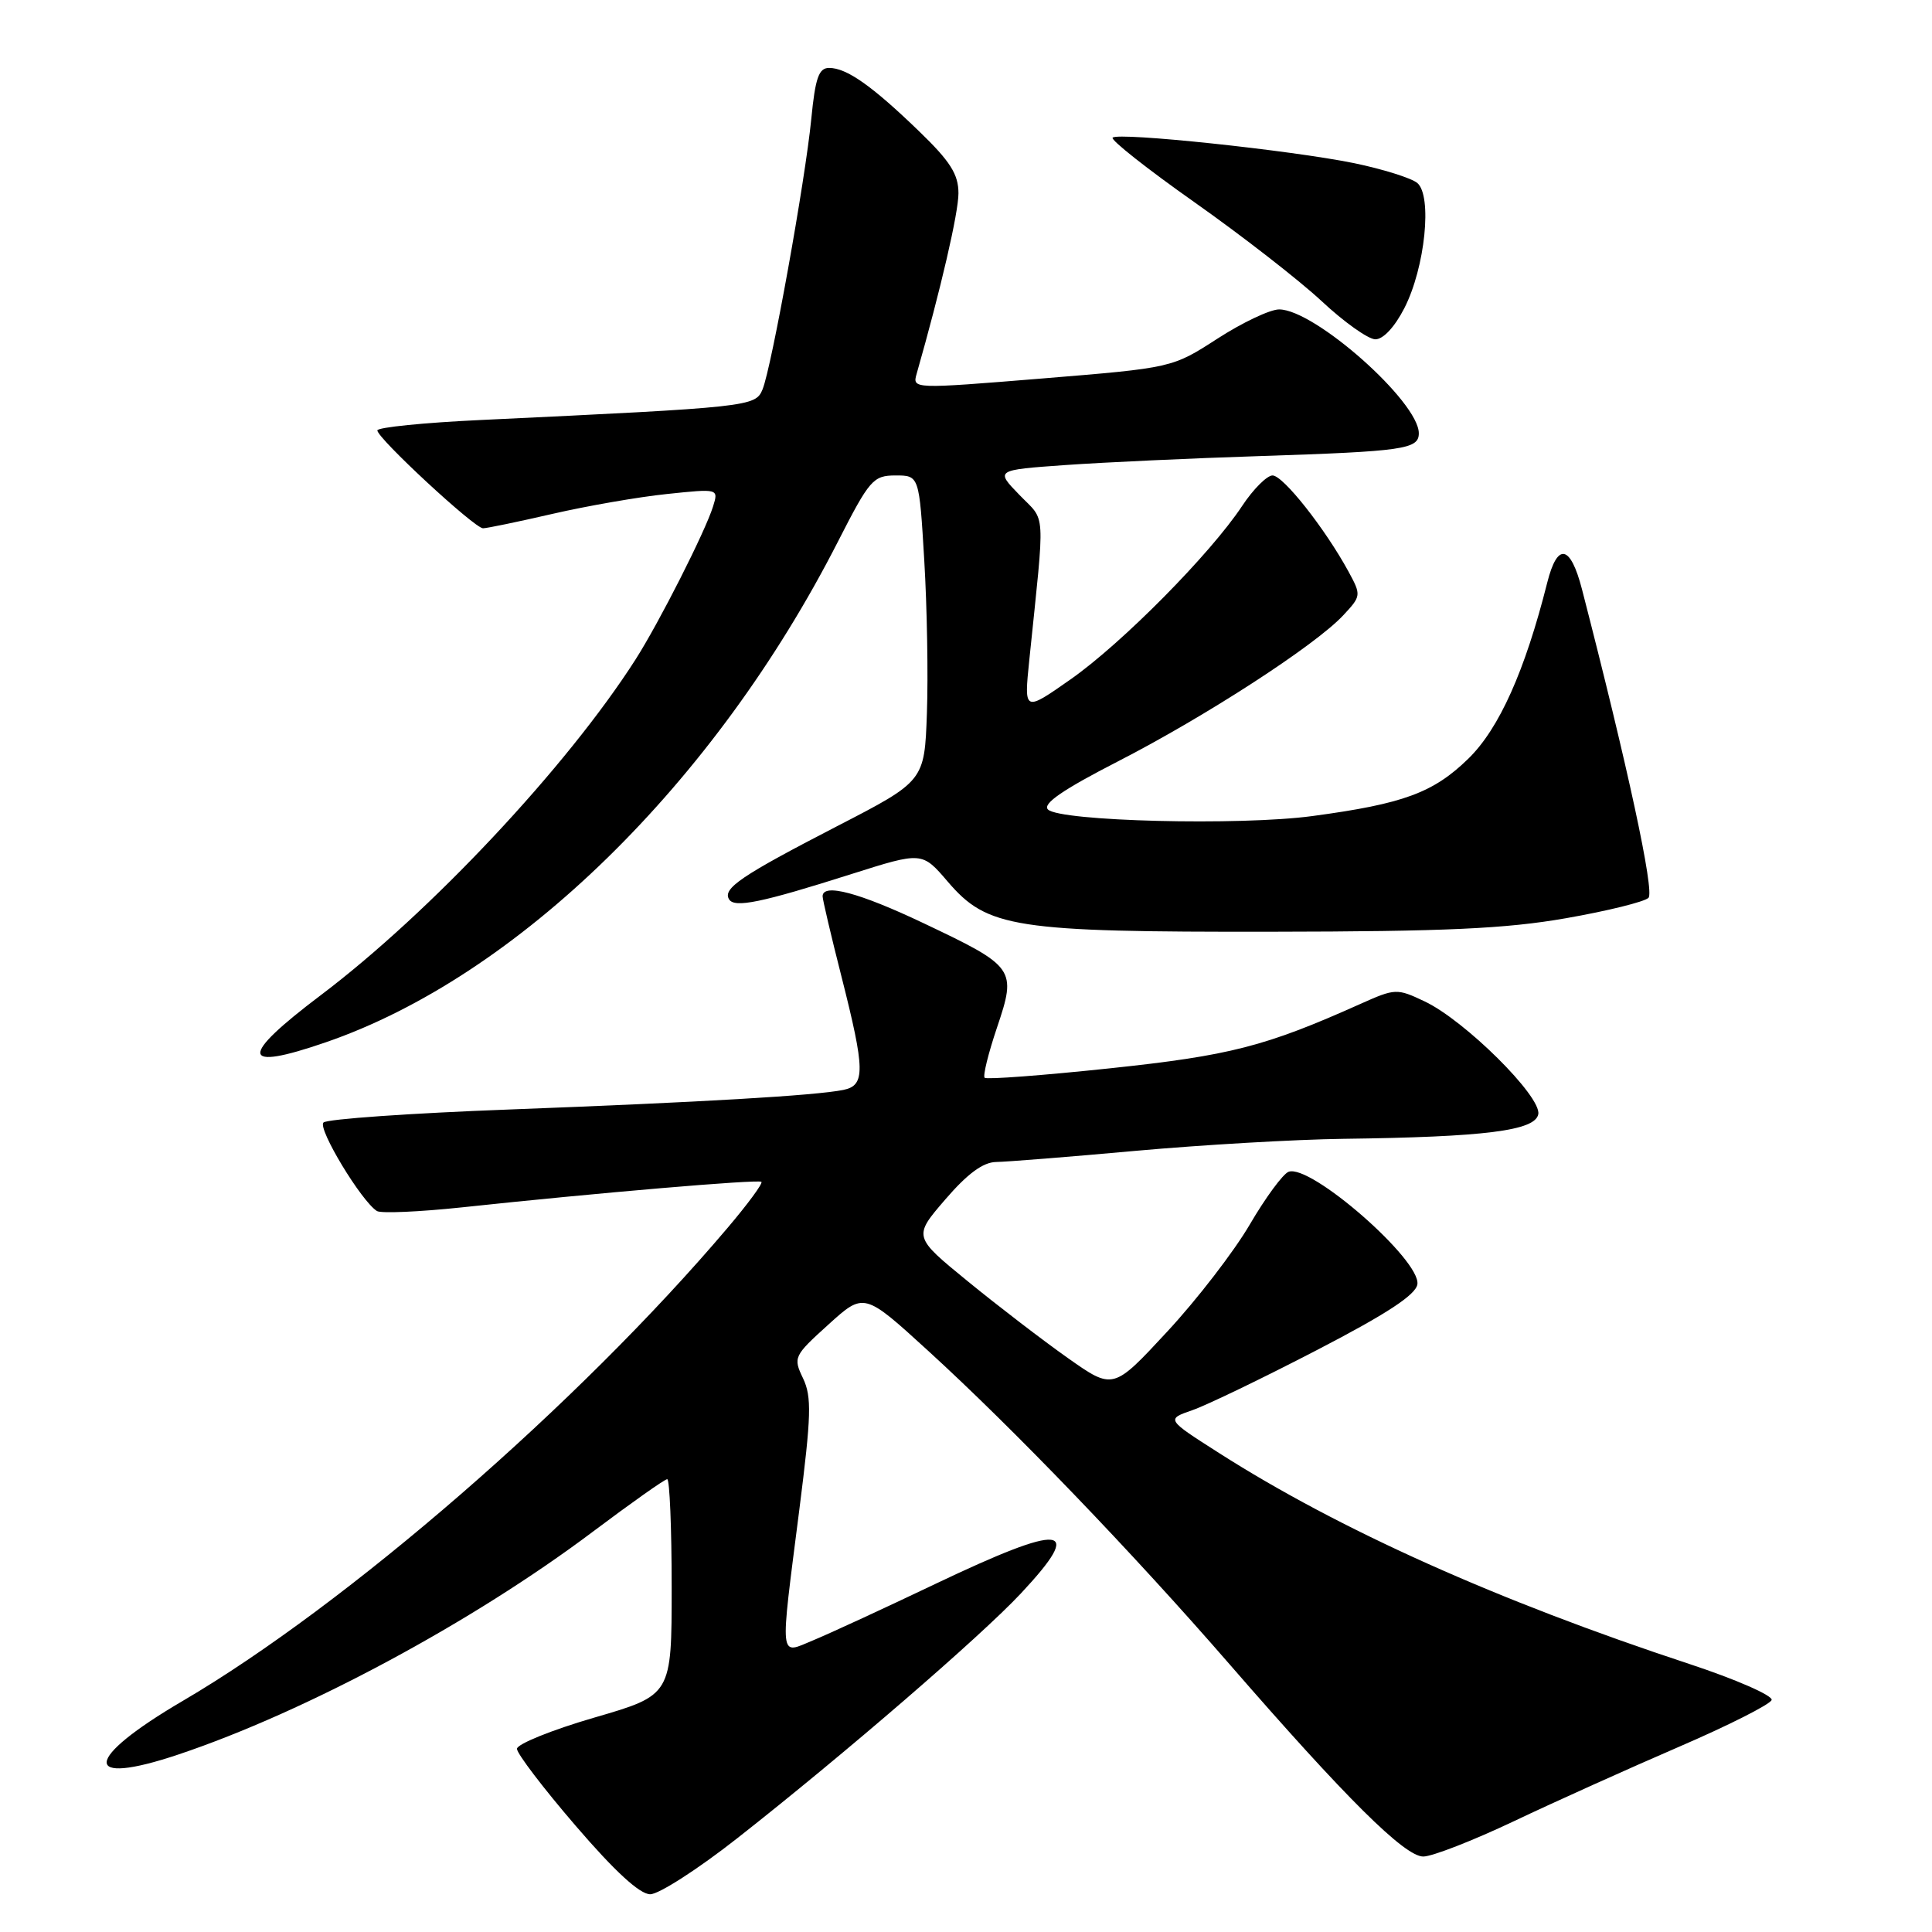 <?xml version="1.0" encoding="UTF-8" standalone="no"?>
<!DOCTYPE svg PUBLIC "-//W3C//DTD SVG 1.1//EN" "http://www.w3.org/Graphics/SVG/1.1/DTD/svg11.dtd" >
<svg xmlns="http://www.w3.org/2000/svg" xmlns:xlink="http://www.w3.org/1999/xlink" version="1.1" viewBox="0 0 256 256">
 <g >
 <path fill="currentColor"
d=" M 97.70 243.57 C 111.81 232.49 129.94 216.84 135.28 211.13 C 143.81 202.01 141.07 201.72 123.89 209.90 C 117.08 213.15 109.81 216.50 107.75 217.35 C 103.20 219.23 103.32 220.39 105.92 200.00 C 107.50 187.56 107.57 185.09 106.41 182.64 C 105.08 179.87 105.18 179.66 109.77 175.51 C 114.49 171.23 114.49 171.23 123.02 179.02 C 134.28 189.30 150.05 205.70 162.91 220.51 C 178.34 238.28 186.12 246.00 188.59 246.00 C 189.77 246.00 195.18 243.89 200.62 241.31 C 206.05 238.73 215.88 234.31 222.45 231.47 C 229.02 228.64 234.55 225.84 234.75 225.26 C 234.94 224.68 230.02 222.52 223.80 220.47 C 198.47 212.12 177.42 202.68 161.51 192.52 C 154.52 188.06 154.52 188.06 158.01 186.85 C 159.93 186.18 167.35 182.60 174.50 178.89 C 183.73 174.11 187.59 171.58 187.81 170.18 C 188.30 166.99 173.62 154.16 170.74 155.27 C 170.00 155.55 167.68 158.70 165.60 162.26 C 163.52 165.82 158.60 172.21 154.66 176.45 C 147.50 184.18 147.50 184.18 141.50 179.95 C 138.20 177.62 132.24 173.05 128.25 169.79 C 121.00 163.87 121.00 163.87 125.25 158.94 C 128.20 155.51 130.27 153.99 132.00 153.97 C 133.38 153.95 141.70 153.29 150.50 152.49 C 159.30 151.70 171.68 150.98 178.00 150.90 C 196.80 150.66 203.42 149.82 203.83 147.64 C 204.28 145.31 194.08 135.19 188.75 132.68 C 185.10 130.95 184.87 130.96 180.25 133.03 C 167.66 138.67 162.99 139.87 147.05 141.56 C 138.18 142.50 130.73 143.06 130.47 142.81 C 130.22 142.55 130.96 139.56 132.11 136.15 C 134.73 128.38 134.52 128.09 122.38 122.33 C 113.84 118.27 109.00 116.99 109.00 118.77 C 109.00 119.20 110.12 123.98 111.50 129.40 C 114.64 141.80 114.68 143.82 111.75 144.42 C 108.05 145.17 92.94 146.05 67.60 147.01 C 54.45 147.50 43.32 148.28 42.86 148.74 C 42.06 149.54 47.90 159.20 49.95 160.47 C 50.49 160.80 55.57 160.58 61.22 159.98 C 78.92 158.08 100.48 156.24 100.89 156.60 C 101.11 156.80 99.08 159.55 96.39 162.72 C 76.69 185.96 45.98 212.62 24.23 225.37 C 11.01 233.11 10.72 236.82 23.67 232.47 C 40.56 226.80 62.59 214.96 78.54 202.97 C 83.64 199.14 88.08 196.00 88.41 196.00 C 88.73 196.00 89.00 202.44 89.00 210.31 C 89.00 224.61 89.00 224.61 78.75 227.59 C 73.11 229.23 68.50 231.10 68.50 231.73 C 68.50 232.36 72.00 236.96 76.29 241.94 C 81.47 247.97 84.77 251.00 86.16 251.00 C 87.30 251.00 92.50 247.66 97.70 243.57 Z  M 43.14 138.12 C 68.50 129.40 94.70 103.79 111.04 71.75 C 115.22 63.56 115.70 63.01 118.65 63.00 C 121.80 63.00 121.80 63.00 122.47 74.25 C 122.84 80.44 123.00 89.55 122.82 94.50 C 122.50 103.50 122.50 103.50 110.87 109.50 C 98.23 116.03 95.71 117.73 96.61 119.17 C 97.33 120.34 100.89 119.61 112.84 115.81 C 122.18 112.85 122.18 112.85 125.58 116.82 C 130.84 122.96 134.35 123.51 168.50 123.46 C 191.53 123.43 199.56 123.06 207.49 121.67 C 212.99 120.71 217.91 119.49 218.43 118.97 C 219.26 118.14 215.69 101.59 209.62 78.08 C 208.09 72.17 206.37 71.84 205.02 77.19 C 202.06 88.93 198.64 96.55 194.56 100.53 C 189.92 105.05 185.96 106.51 173.91 108.13 C 164.30 109.43 140.43 108.83 138.86 107.26 C 138.11 106.51 140.82 104.64 148.15 100.88 C 159.76 94.92 174.24 85.53 177.96 81.56 C 180.38 78.97 180.39 78.88 178.67 75.71 C 175.57 70.03 170.02 63.00 168.62 63.00 C 167.88 63.00 166.06 64.82 164.59 67.04 C 160.39 73.39 148.66 85.25 141.87 90.01 C 135.68 94.35 135.68 94.35 136.39 87.43 C 138.49 67.02 138.62 69.24 135.09 65.59 C 131.88 62.28 131.88 62.28 141.19 61.62 C 146.31 61.26 157.93 60.72 167.00 60.43 C 186.01 59.81 188.00 59.52 188.00 57.41 C 188.00 53.24 174.20 41.00 169.49 41.00 C 168.29 41.00 164.62 42.74 161.32 44.87 C 155.33 48.74 155.33 48.74 138.11 50.15 C 120.95 51.55 120.88 51.55 121.46 49.53 C 124.66 38.32 127.00 28.21 127.00 25.61 C 127.00 23.09 125.92 21.38 121.75 17.36 C 115.54 11.36 112.18 9.00 109.86 9.00 C 108.49 9.00 108.03 10.33 107.50 15.75 C 106.70 23.92 102.24 48.67 101.04 51.60 C 100.10 53.88 99.42 53.96 63.75 55.65 C 56.19 56.00 50.00 56.63 50.00 57.03 C 50.00 58.07 62.88 70.00 64.00 70.00 C 64.51 70.00 68.65 69.14 73.21 68.09 C 77.77 67.04 84.59 65.85 88.36 65.46 C 95.22 64.74 95.22 64.74 94.48 67.12 C 93.44 70.45 87.32 82.53 84.19 87.42 C 75.08 101.65 57.00 120.92 42.50 131.87 C 31.62 140.08 31.82 142.02 43.14 138.12 Z  M 186.09 40.82 C 188.84 35.44 189.81 25.92 187.79 24.24 C 187.00 23.59 183.23 22.41 179.43 21.62 C 171.07 19.91 148.18 17.49 147.43 18.24 C 147.13 18.53 152.02 22.39 158.29 26.81 C 164.56 31.23 172.12 37.11 175.10 39.88 C 178.07 42.66 181.28 44.94 182.23 44.96 C 183.27 44.98 184.80 43.34 186.09 40.82 Z "/>
</g>
</svg>